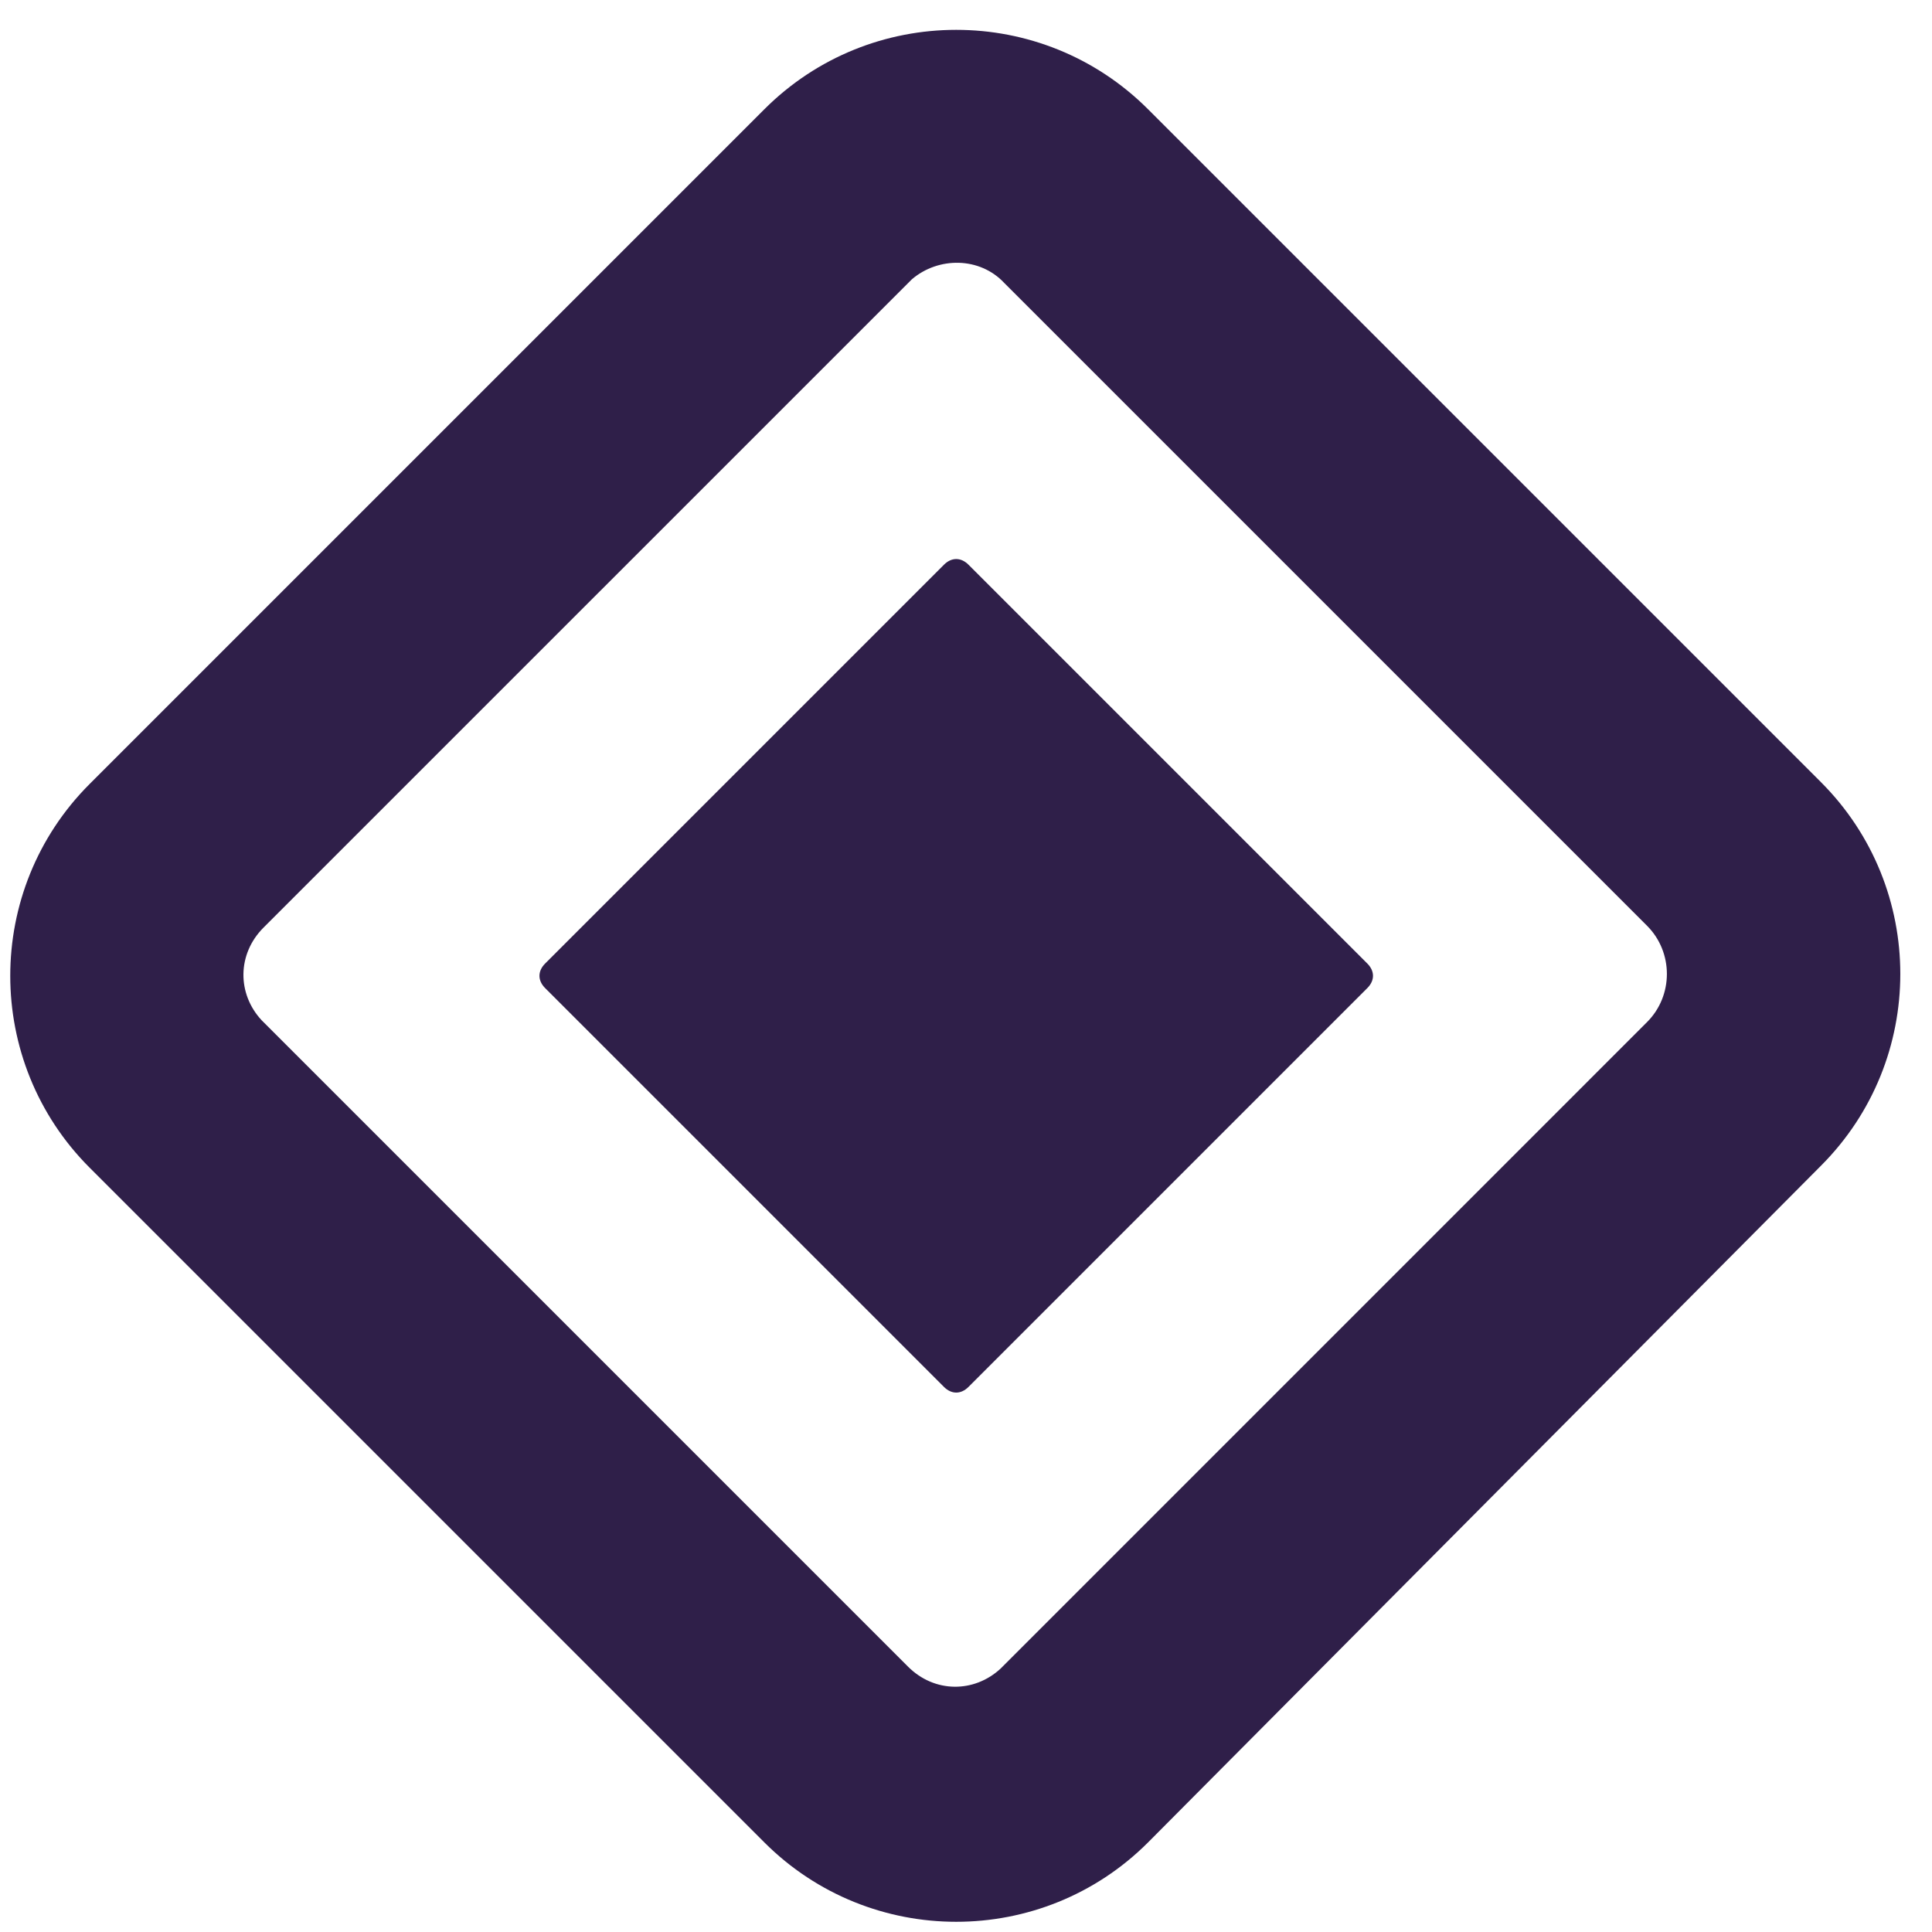 <svg width="44" height="44" viewBox="0 0 44 44" fill="none" xmlns="http://www.w3.org/2000/svg">
<path fill-rule="evenodd" clip-rule="evenodd" d="M26.146 2.488L41.47 17.812C43.881 20.222 43.881 24.139 41.47 26.55L26.146 41.96C23.736 44.37 19.819 44.37 17.408 41.96L2.041 26.593C-0.369 24.182 -0.369 20.265 2.041 17.855L17.408 2.488C19.819 0.077 23.736 0.077 26.146 2.488ZM20.766 6.362L20.723 6.405L6.001 21.126C5.399 21.729 5.399 22.633 5.958 23.235L6.001 23.278L20.68 37.957C21.282 38.559 22.186 38.559 22.789 38L22.832 37.957L37.51 23.278C38.113 22.676 38.113 21.686 37.51 21.083L22.875 6.448C22.315 5.845 21.369 5.845 20.766 6.362ZM22.057 12.861L31.14 21.944C31.312 22.116 31.312 22.331 31.14 22.503L22.057 31.586C21.885 31.758 21.67 31.758 21.498 31.586L12.415 22.503C12.243 22.331 12.243 22.116 12.415 21.944L21.498 12.861C21.67 12.689 21.885 12.689 22.057 12.861Z" fill="#2F1F49"/>
</svg>
